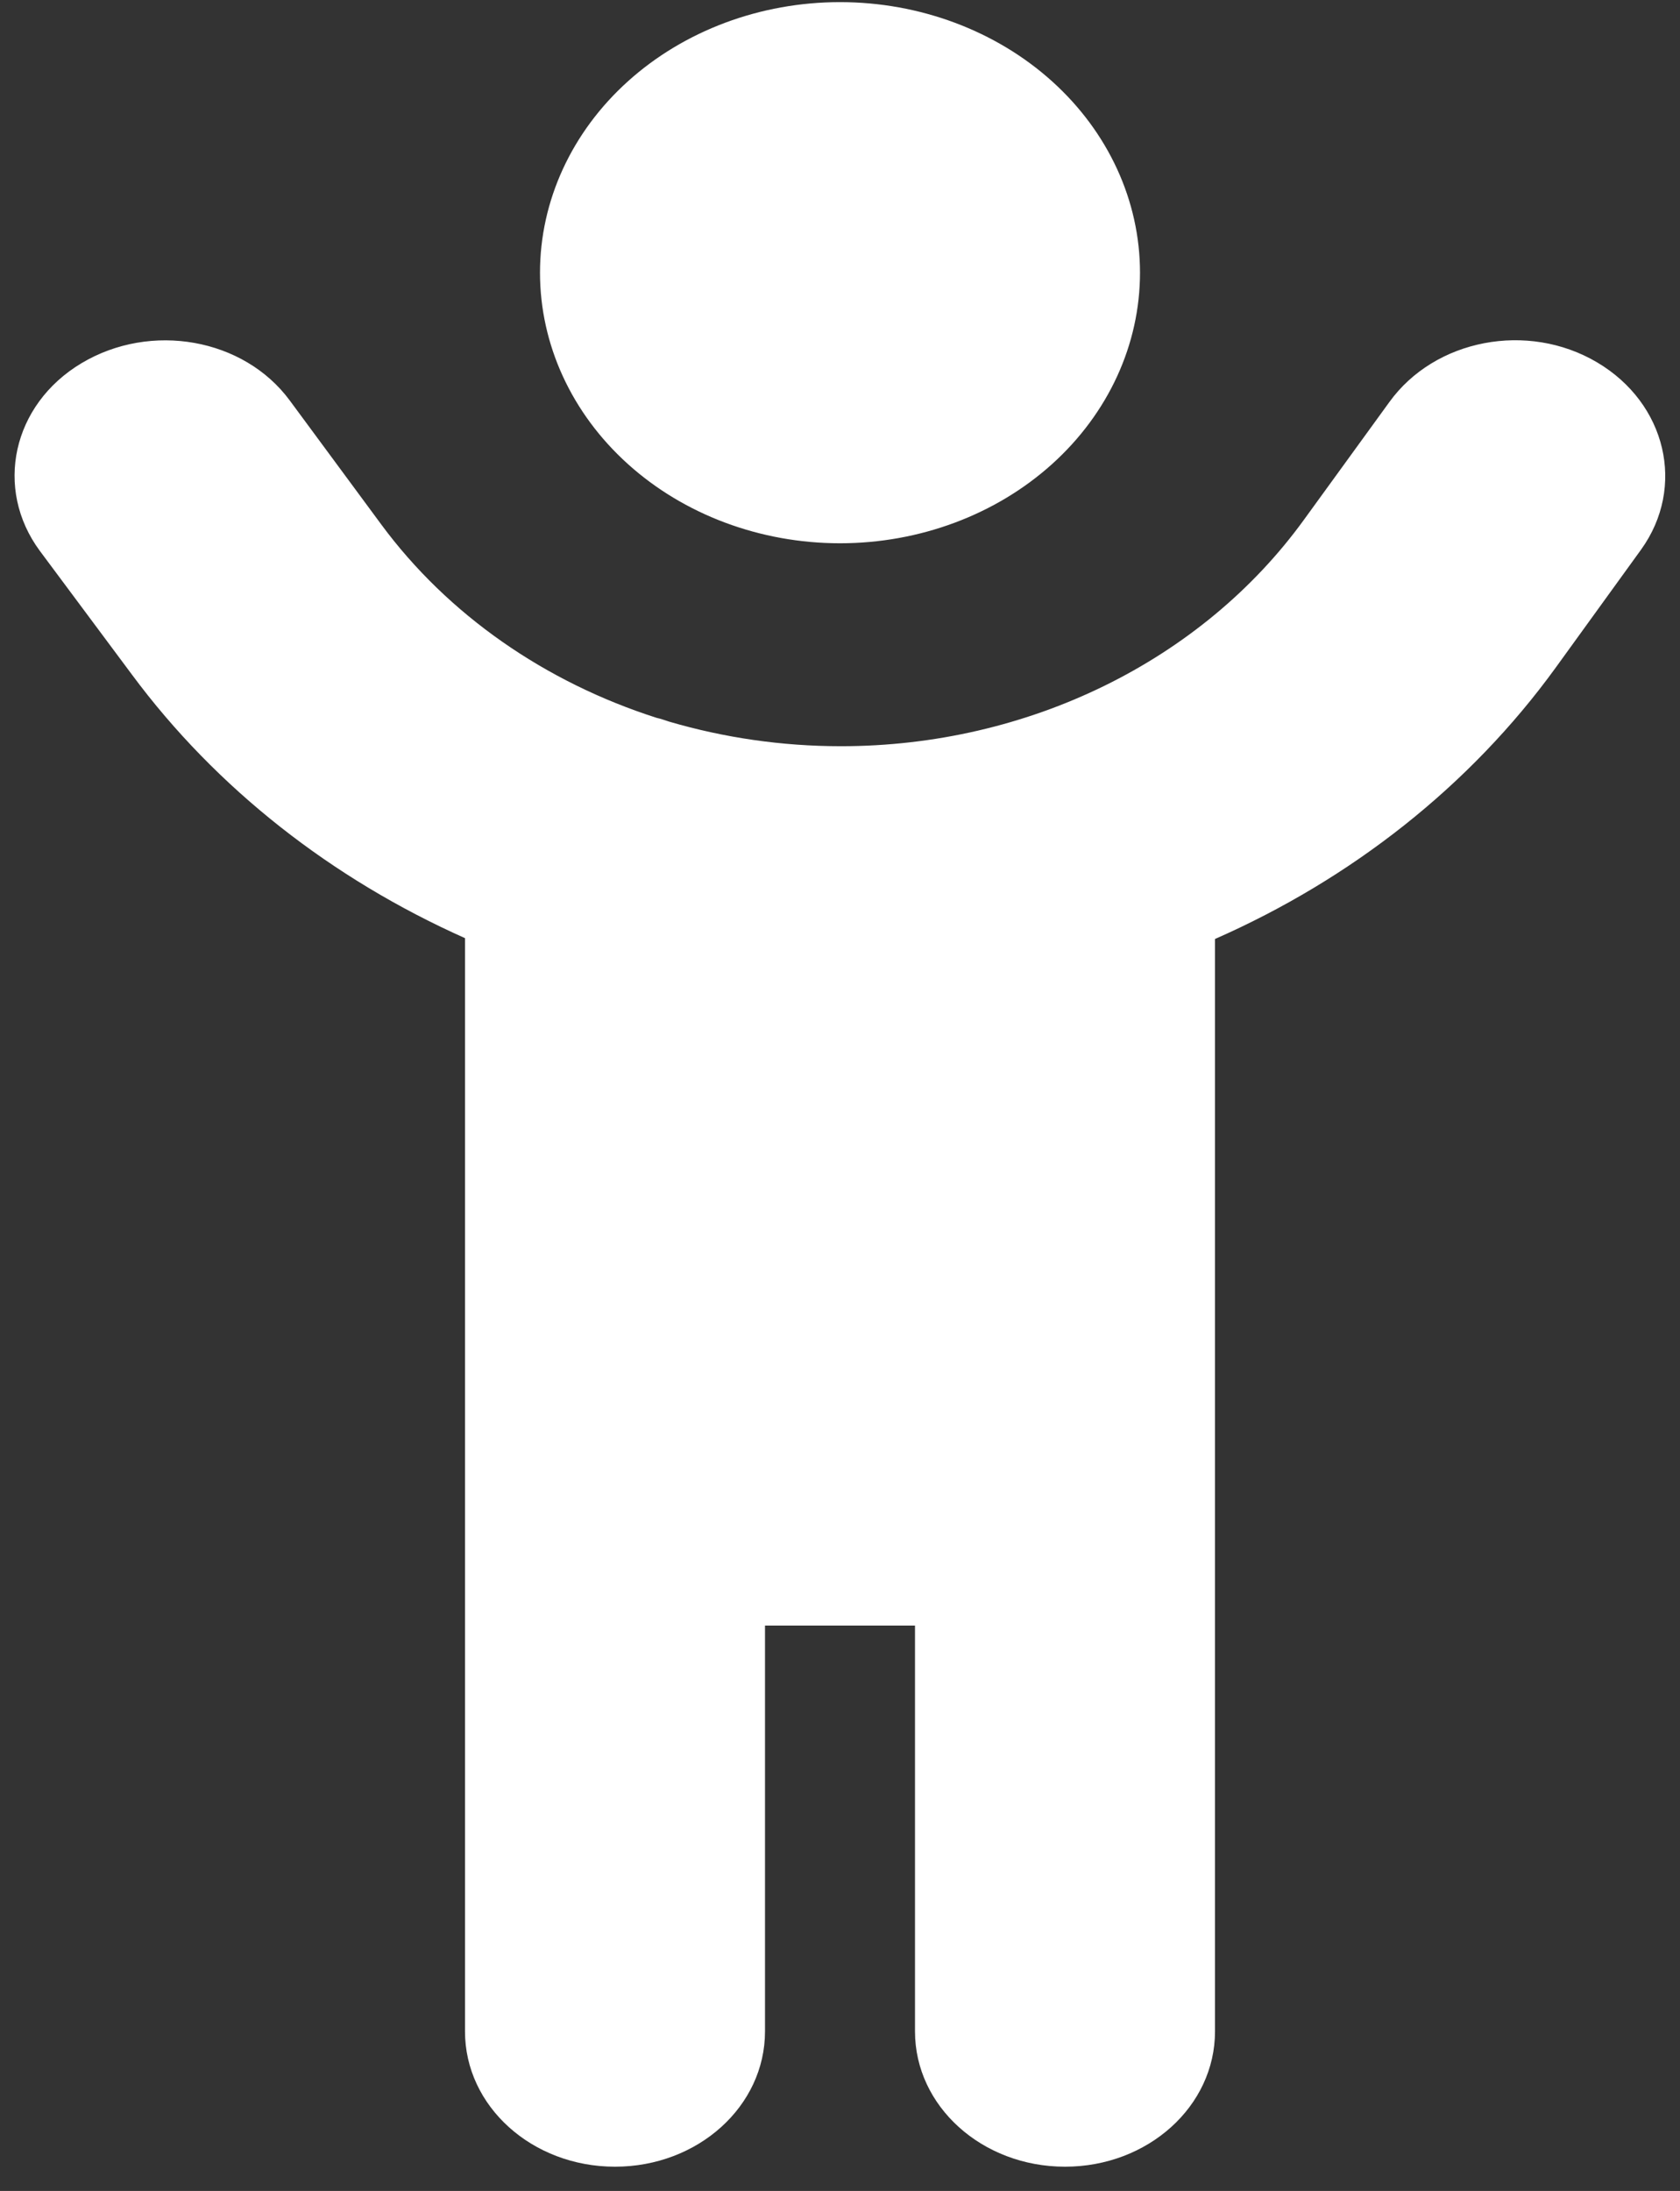 <svg width="56" height="73" viewBox="0 0 56 73" fill="none" xmlns="http://www.w3.org/2000/svg">
<rect x="0" y="0" width="56" height="73" fill="#333333" stroke="none"/>
<path d="M38 9.086C38 6.695 36.946 4.402 35.071 2.711C33.196 1.021 30.652 0.071 28 0.071C25.348 0.071 22.804 1.021 20.929 2.711C19.053 4.402 18 6.695 18 9.086C18 11.477 19.053 13.77 20.929 15.461C22.804 17.151 25.348 18.101 28 18.101C30.652 18.101 33.196 17.151 35.071 15.461C36.946 13.77 38 11.477 38 9.086ZM21.891 23.919C18.187 22.735 14.937 20.496 12.703 17.467L9.656 13.34C8.125 11.269 5.031 10.72 2.719 12.1C0.406 13.481 -0.203 16.284 1.328 18.355L4.391 22.468C7.219 26.285 11.078 29.286 15.5 31.258V67.685C15.5 70.178 17.734 72.192 20.5 72.192C23.266 72.192 25.5 70.178 25.5 67.685V54.162H30.5V67.685C30.5 70.178 32.734 72.192 35.5 72.192C38.266 72.192 40.5 70.178 40.5 67.685V31.286C45.047 29.286 49 26.187 51.859 22.242L54.703 18.312C56.203 16.228 55.547 13.439 53.234 12.072C50.922 10.706 47.828 11.297 46.312 13.396L43.469 17.312C40.062 22.017 34.266 24.863 28.031 24.863C26.062 24.863 24.141 24.581 22.312 24.046C22.172 24.003 22.031 23.947 21.891 23.919Z" fill="white"/>
</svg>
